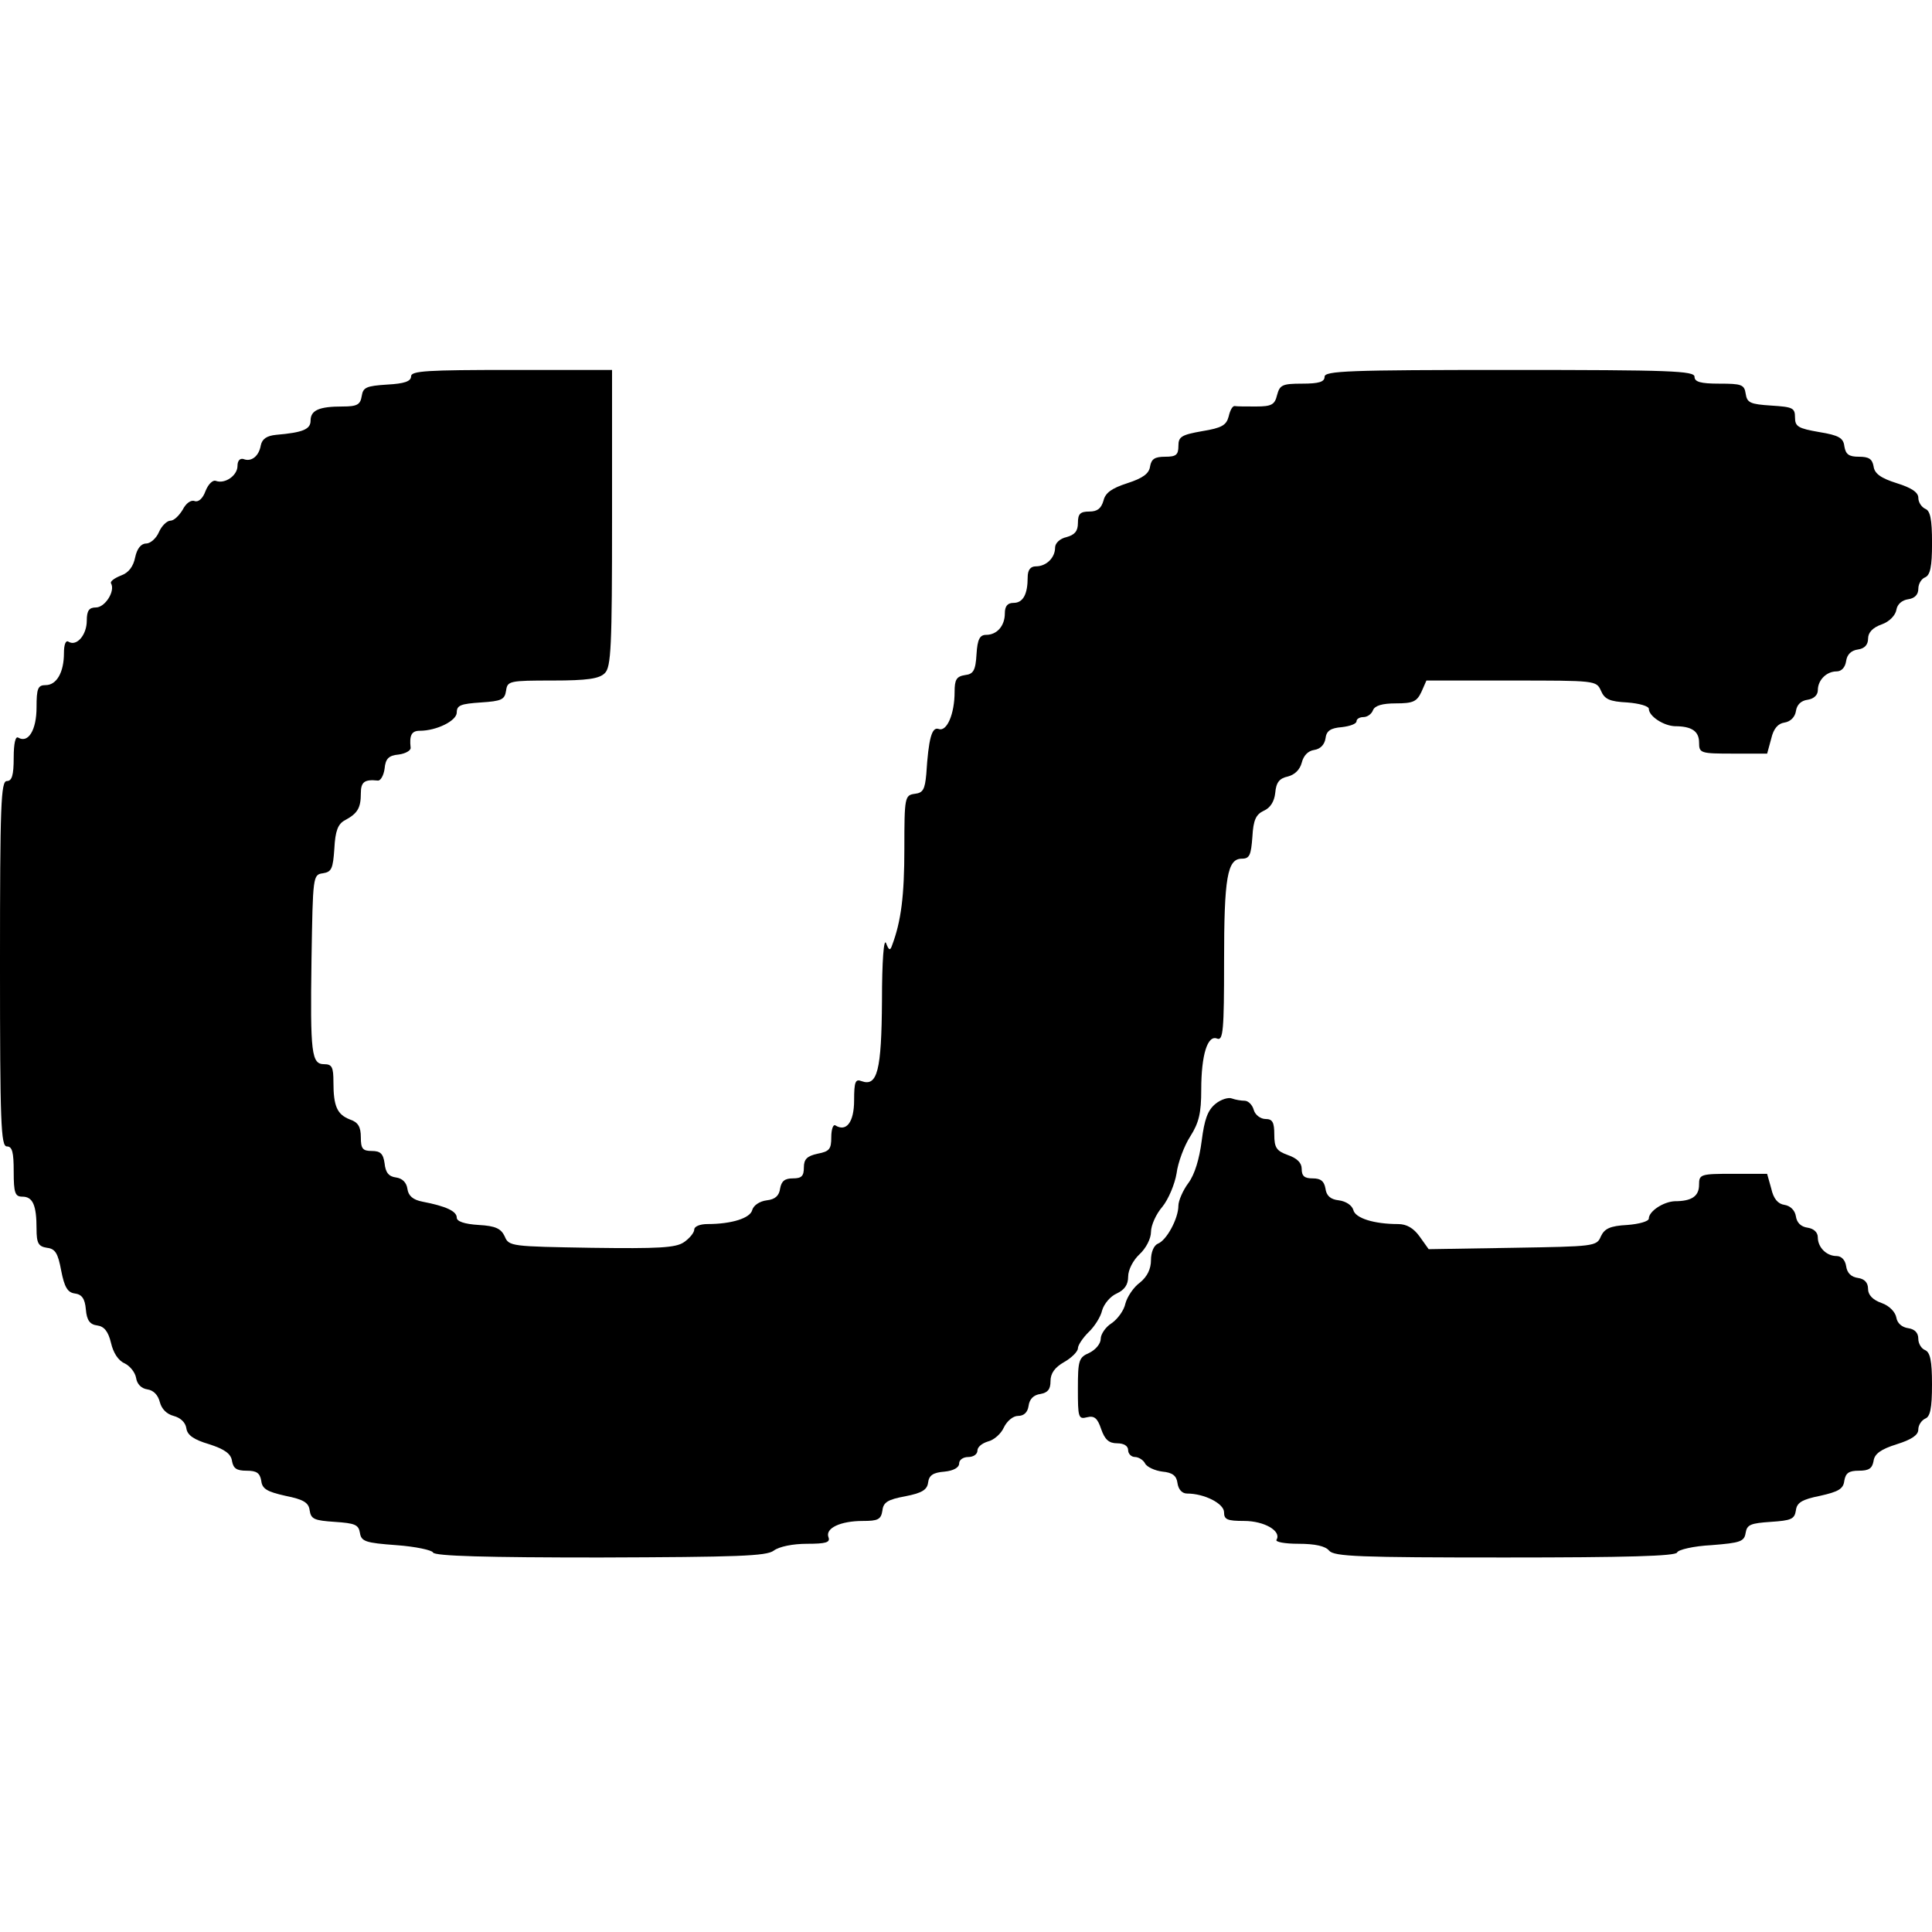 <?xml version="1.0" standalone="no"?>
<!DOCTYPE svg PUBLIC "-//W3C//DTD SVG 20010904//EN"
 "http://www.w3.org/TR/2001/REC-SVG-20010904/DTD/svg10.dtd">
<svg version="1.0" xmlns="http://www.w3.org/2000/svg"
 width="423pt" height="423pt" viewBox="0 0 423 423"
 preserveAspectRatio="xMidYMid meet">
<g transform="translate(0,423) scale(0.1,-0.1)"
fill="#000000" stroke="none">
<path d="M900 3406 c0 -11 -15 -16 -52 -18 -46 -3 -53 -6 -56 -25 -3 -19 -10
-23 -42 -23 -51 0 -70 -8 -70 -31 0 -19 -17 -26 -75 -31 -21 -2 -31 -9 -34
-23 -4 -24 -21 -37 -38 -30 -8 2 -13 -4 -13 -15 0 -21 -27 -40 -47 -33 -7 3
-17 -7 -23 -22 -6 -17 -16 -25 -24 -22 -8 3 -19 -5 -26 -19 -8 -13 -19 -24
-27 -24 -7 0 -19 -11 -25 -25 -6 -14 -19 -25 -28 -25 -11 0 -20 -11 -24 -30
-4 -20 -14 -34 -31 -40 -15 -6 -24 -13 -22 -17 10 -17 -13 -53 -33 -53 -15 0
-20 -7 -20 -29 0 -31 -22 -57 -40 -46 -6 4 -10 -6 -10 -25 0 -42 -16 -70 -40
-70 -17 0 -20 -7 -20 -49 0 -49 -18 -79 -40 -66 -6 4 -10 -12 -10 -44 0 -39
-4 -51 -15 -51 -13 0 -15 -51 -15 -400 0 -349 2 -400 15 -400 12 0 15 -13 15
-55 0 -47 3 -55 19 -55 23 0 31 -19 31 -70 0 -32 4 -39 23 -42 18 -2 24 -12
31 -50 7 -36 14 -48 30 -50 15 -2 22 -11 24 -35 2 -24 9 -33 25 -35 15 -2 24
-13 30 -38 5 -22 16 -39 30 -45 12 -6 23 -20 25 -32 2 -13 11 -23 25 -25 13
-2 23 -12 27 -28 4 -15 15 -26 30 -30 15 -4 26 -14 28 -27 2 -15 16 -25 50
-35 34 -11 48 -21 50 -37 3 -16 10 -21 32 -21 22 0 29 -5 32 -22 2 -18 13 -24
53 -33 40 -8 51 -15 53 -32 3 -19 10 -22 55 -25 44 -3 52 -6 55 -24 3 -19 12
-22 80 -27 42 -3 78 -11 80 -16 3 -8 119 -11 365 -11 302 1 365 3 381 15 12 9
42 15 73 15 41 0 51 3 47 14 -8 20 26 36 75 36 33 0 40 3 43 23 2 18 12 24 50
31 36 7 48 14 50 30 2 16 11 22 36 24 20 2 32 9 32 18 0 8 9 14 20 14 11 0 20
6 20 14 0 8 10 16 23 20 13 3 29 17 35 31 7 14 20 25 31 25 13 0 21 8 23 22 2
15 11 24 26 26 16 3 22 10 22 28 0 17 9 30 30 42 16 9 30 23 30 30 0 7 11 23
23 35 13 12 27 34 30 48 4 14 18 31 32 37 17 8 25 19 25 37 0 15 11 36 25 49
14 13 25 34 25 49 0 14 11 39 25 55 13 16 27 49 31 73 3 24 17 61 30 81 19 30
24 51 24 102 0 77 14 121 35 112 13 -5 15 19 15 169 0 184 7 225 39 225 17 0
20 8 23 48 2 37 8 49 25 57 14 6 23 20 25 39 2 23 9 32 28 36 15 4 26 15 30
30 4 16 14 26 27 28 14 2 23 12 25 25 2 17 11 23 36 25 17 2 32 7 32 13 0 5 7
9 15 9 9 0 18 7 21 15 4 10 20 15 50 15 38 0 46 4 56 25 l11 25 186 0 c184 0
186 0 196 -22 8 -19 19 -24 58 -26 26 -2 47 -8 47 -14 0 -16 32 -37 57 -38 37
0 53 -11 53 -36 0 -23 3 -24 75 -24 l74 0 9 33 c5 22 15 33 29 35 13 2 23 12
25 25 2 14 11 23 26 25 13 2 22 10 22 21 0 22 19 41 41 41 11 0 19 9 21 23 2
14 11 23 26 25 14 2 22 10 22 24 0 13 10 24 30 31 17 6 30 20 32 32 2 12 12
21 26 23 14 2 22 10 22 23 0 11 7 22 15 25 11 5 15 23 15 75 0 53 -4 71 -15
75 -8 4 -15 14 -15 24 0 12 -15 22 -47 32 -35 11 -49 21 -51 37 -3 16 -10 21
-32 21 -22 0 -29 5 -32 23 -2 18 -12 24 -55 31 -46 8 -53 12 -53 32 0 21 -5
23 -52 26 -46 3 -53 6 -56 26 -3 20 -9 22 -58 22 -41 0 -54 4 -54 15 0 13 -52
15 -405 15 -353 0 -405 -2 -405 -15 0 -11 -12 -15 -49 -15 -44 0 -49 -3 -55
-25 -5 -21 -12 -25 -46 -25 -22 0 -43 0 -47 1 -5 0 -10 -10 -13 -23 -5 -19
-15 -25 -58 -32 -45 -8 -52 -12 -52 -32 0 -20 -5 -24 -29 -24 -23 0 -30 -5
-33 -21 -2 -16 -16 -26 -50 -37 -34 -11 -48 -21 -52 -38 -5 -17 -13 -24 -31
-24 -20 0 -25 -5 -25 -25 0 -18 -7 -26 -25 -31 -14 -3 -25 -13 -25 -23 0 -22
-19 -41 -42 -41 -12 0 -18 -8 -18 -24 0 -37 -10 -56 -31 -56 -13 0 -19 -7 -19
-23 0 -27 -17 -47 -41 -47 -14 0 -19 -10 -21 -42 -2 -36 -7 -44 -25 -46 -19
-3 -23 -10 -23 -37 0 -48 -17 -88 -35 -81 -15 5 -22 -21 -27 -99 -3 -33 -7
-41 -25 -43 -22 -3 -23 -7 -23 -120 0 -103 -7 -159 -27 -212 -4 -12 -7 -11
-13 5 -5 12 -9 -39 -9 -126 -1 -153 -10 -189 -45 -176 -13 5 -16 -1 -16 -42 0
-48 -17 -70 -41 -55 -5 3 -9 -9 -9 -26 0 -26 -4 -31 -30 -36 -23 -5 -30 -12
-30 -30 0 -19 -5 -24 -24 -24 -18 0 -25 -6 -28 -22 -2 -16 -11 -24 -29 -26
-16 -2 -29 -11 -32 -21 -4 -18 -45 -31 -98 -31 -16 0 -29 -5 -29 -12 0 -7 -11
-20 -23 -28 -18 -12 -55 -14 -202 -12 -175 3 -181 3 -190 25 -8 17 -20 23 -57
25 -32 2 -48 8 -48 16 0 14 -23 25 -75 35 -21 4 -31 13 -33 28 -2 14 -11 23
-25 25 -16 2 -23 11 -25 31 -3 21 -9 27 -28 27 -20 0 -24 5 -24 30 0 23 -6 33
-24 39 -28 11 -36 29 -36 82 0 32 -3 39 -20 39 -28 0 -31 22 -28 230 3 182 3
185 25 188 19 3 22 10 25 54 2 39 8 54 23 62 28 15 35 27 35 59 0 25 8 31 37
28 6 -1 13 11 15 26 2 22 9 29 31 31 15 2 27 9 26 15 -3 27 2 37 20 37 37 0
81 22 81 40 0 16 9 19 53 22 45 3 52 6 55 26 3 21 7 22 102 22 76 0 102 4 114
16 14 13 16 58 16 340 l0 324 -220 0 c-185 0 -220 -2 -220 -14z"/>
<path d="M2661 1813 c-17 -14 -24 -34 -30 -81 -5 -39 -15 -73 -29 -92 -12 -16
-22 -39 -22 -50 0 -28 -26 -76 -45 -83 -9 -4 -15 -19 -15 -36 0 -19 -8 -36
-24 -49 -14 -10 -28 -31 -32 -46 -3 -15 -17 -34 -30 -43 -13 -8 -24 -24 -24
-34 0 -11 -11 -24 -25 -31 -23 -10 -25 -16 -25 -79 0 -62 1 -67 20 -62 16 4
23 -2 31 -26 8 -23 17 -31 35 -31 15 0 24 -6 24 -15 0 -8 7 -15 15 -15 7 0 18
-6 22 -14 4 -8 22 -16 38 -18 22 -2 31 -9 33 -25 2 -14 10 -23 21 -23 38 0 81
-22 81 -41 0 -16 7 -19 44 -19 44 0 82 -22 71 -41 -4 -5 18 -9 48 -9 36 0 59
-5 67 -15 11 -13 66 -15 385 -15 266 0 374 3 377 11 2 6 36 14 75 16 64 5 72
8 75 27 3 18 11 21 55 24 45 3 52 6 55 25 2 17 13 24 53 32 40 9 51 15 53 33
3 17 10 22 32 22 22 0 29 5 32 21 2 16 16 26 51 37 32 10 47 20 47 32 0 10 7
20 15 24 11 4 15 22 15 75 0 52 -4 70 -15 75 -8 3 -15 14 -15 25 0 13 -8 21
-22 23 -14 2 -24 11 -26 23 -2 12 -15 26 -32 32 -20 7 -30 18 -30 31 0 14 -8
22 -22 24 -15 2 -24 11 -26 26 -2 13 -10 22 -21 22 -22 0 -41 19 -41 41 0 11
-9 19 -22 21 -15 2 -24 11 -26 25 -2 13 -12 23 -25 25 -14 2 -24 13 -29 36
l-9 32 -74 0 c-72 0 -75 -1 -75 -24 0 -25 -16 -36 -53 -36 -25 -1 -57 -22 -57
-38 0 -6 -21 -12 -47 -14 -38 -2 -50 -8 -58 -25 -9 -22 -15 -22 -193 -25
l-184 -3 -20 28 c-13 18 -28 27 -47 27 -53 0 -94 13 -98 31 -3 10 -16 19 -32
21 -18 2 -27 10 -29 26 -3 16 -10 22 -28 22 -18 0 -24 5 -24 21 0 13 -10 23
-30 30 -25 9 -30 16 -30 45 0 27 -4 34 -19 34 -11 0 -23 9 -26 20 -3 11 -12
20 -20 20 -7 0 -20 2 -28 5 -7 3 -24 -2 -36 -12z"/>
</g>
</svg>
